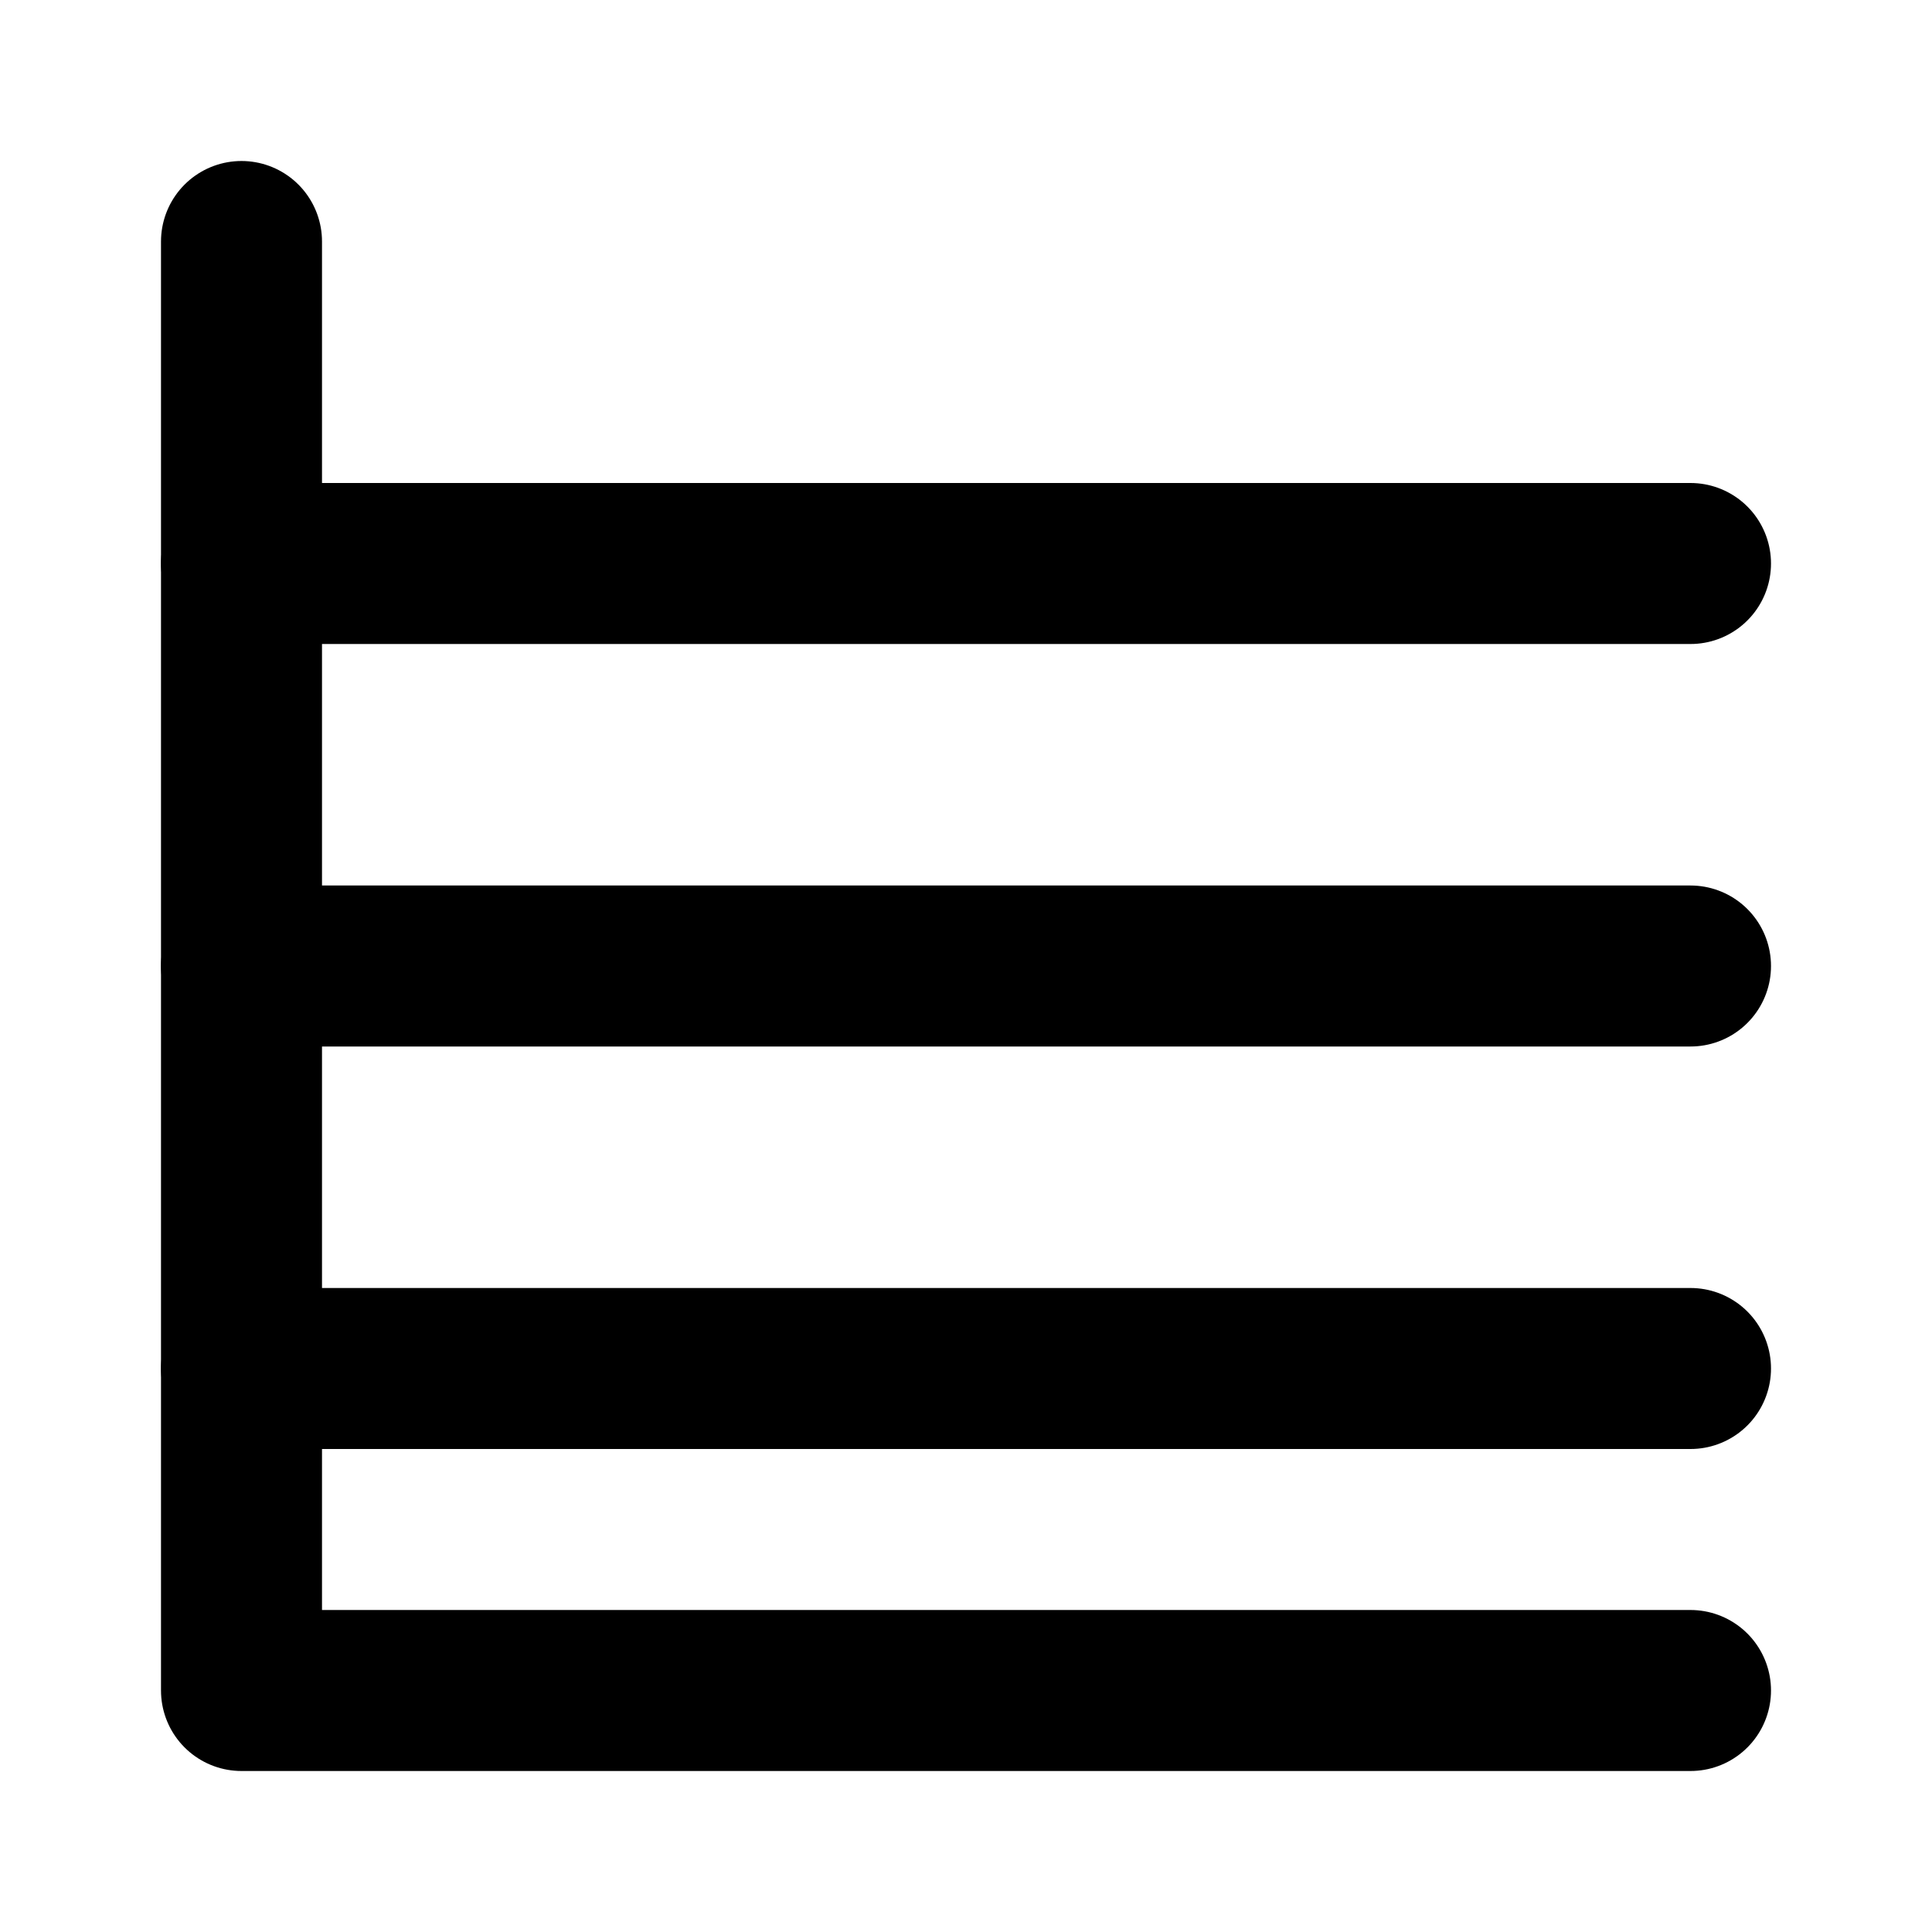 <svg xmlns="http://www.w3.org/2000/svg" viewBox="0 0 24 24" fill="none" stroke="currentColor" stroke-width="2" stroke-linecap="round" stroke-linejoin="round">
  <path d="M3 3v18h18"/>
  <path d="M3 12h18"/>
  <path d="M3 7h18"/>
  <path d="M3 17h18"/>
</svg>
